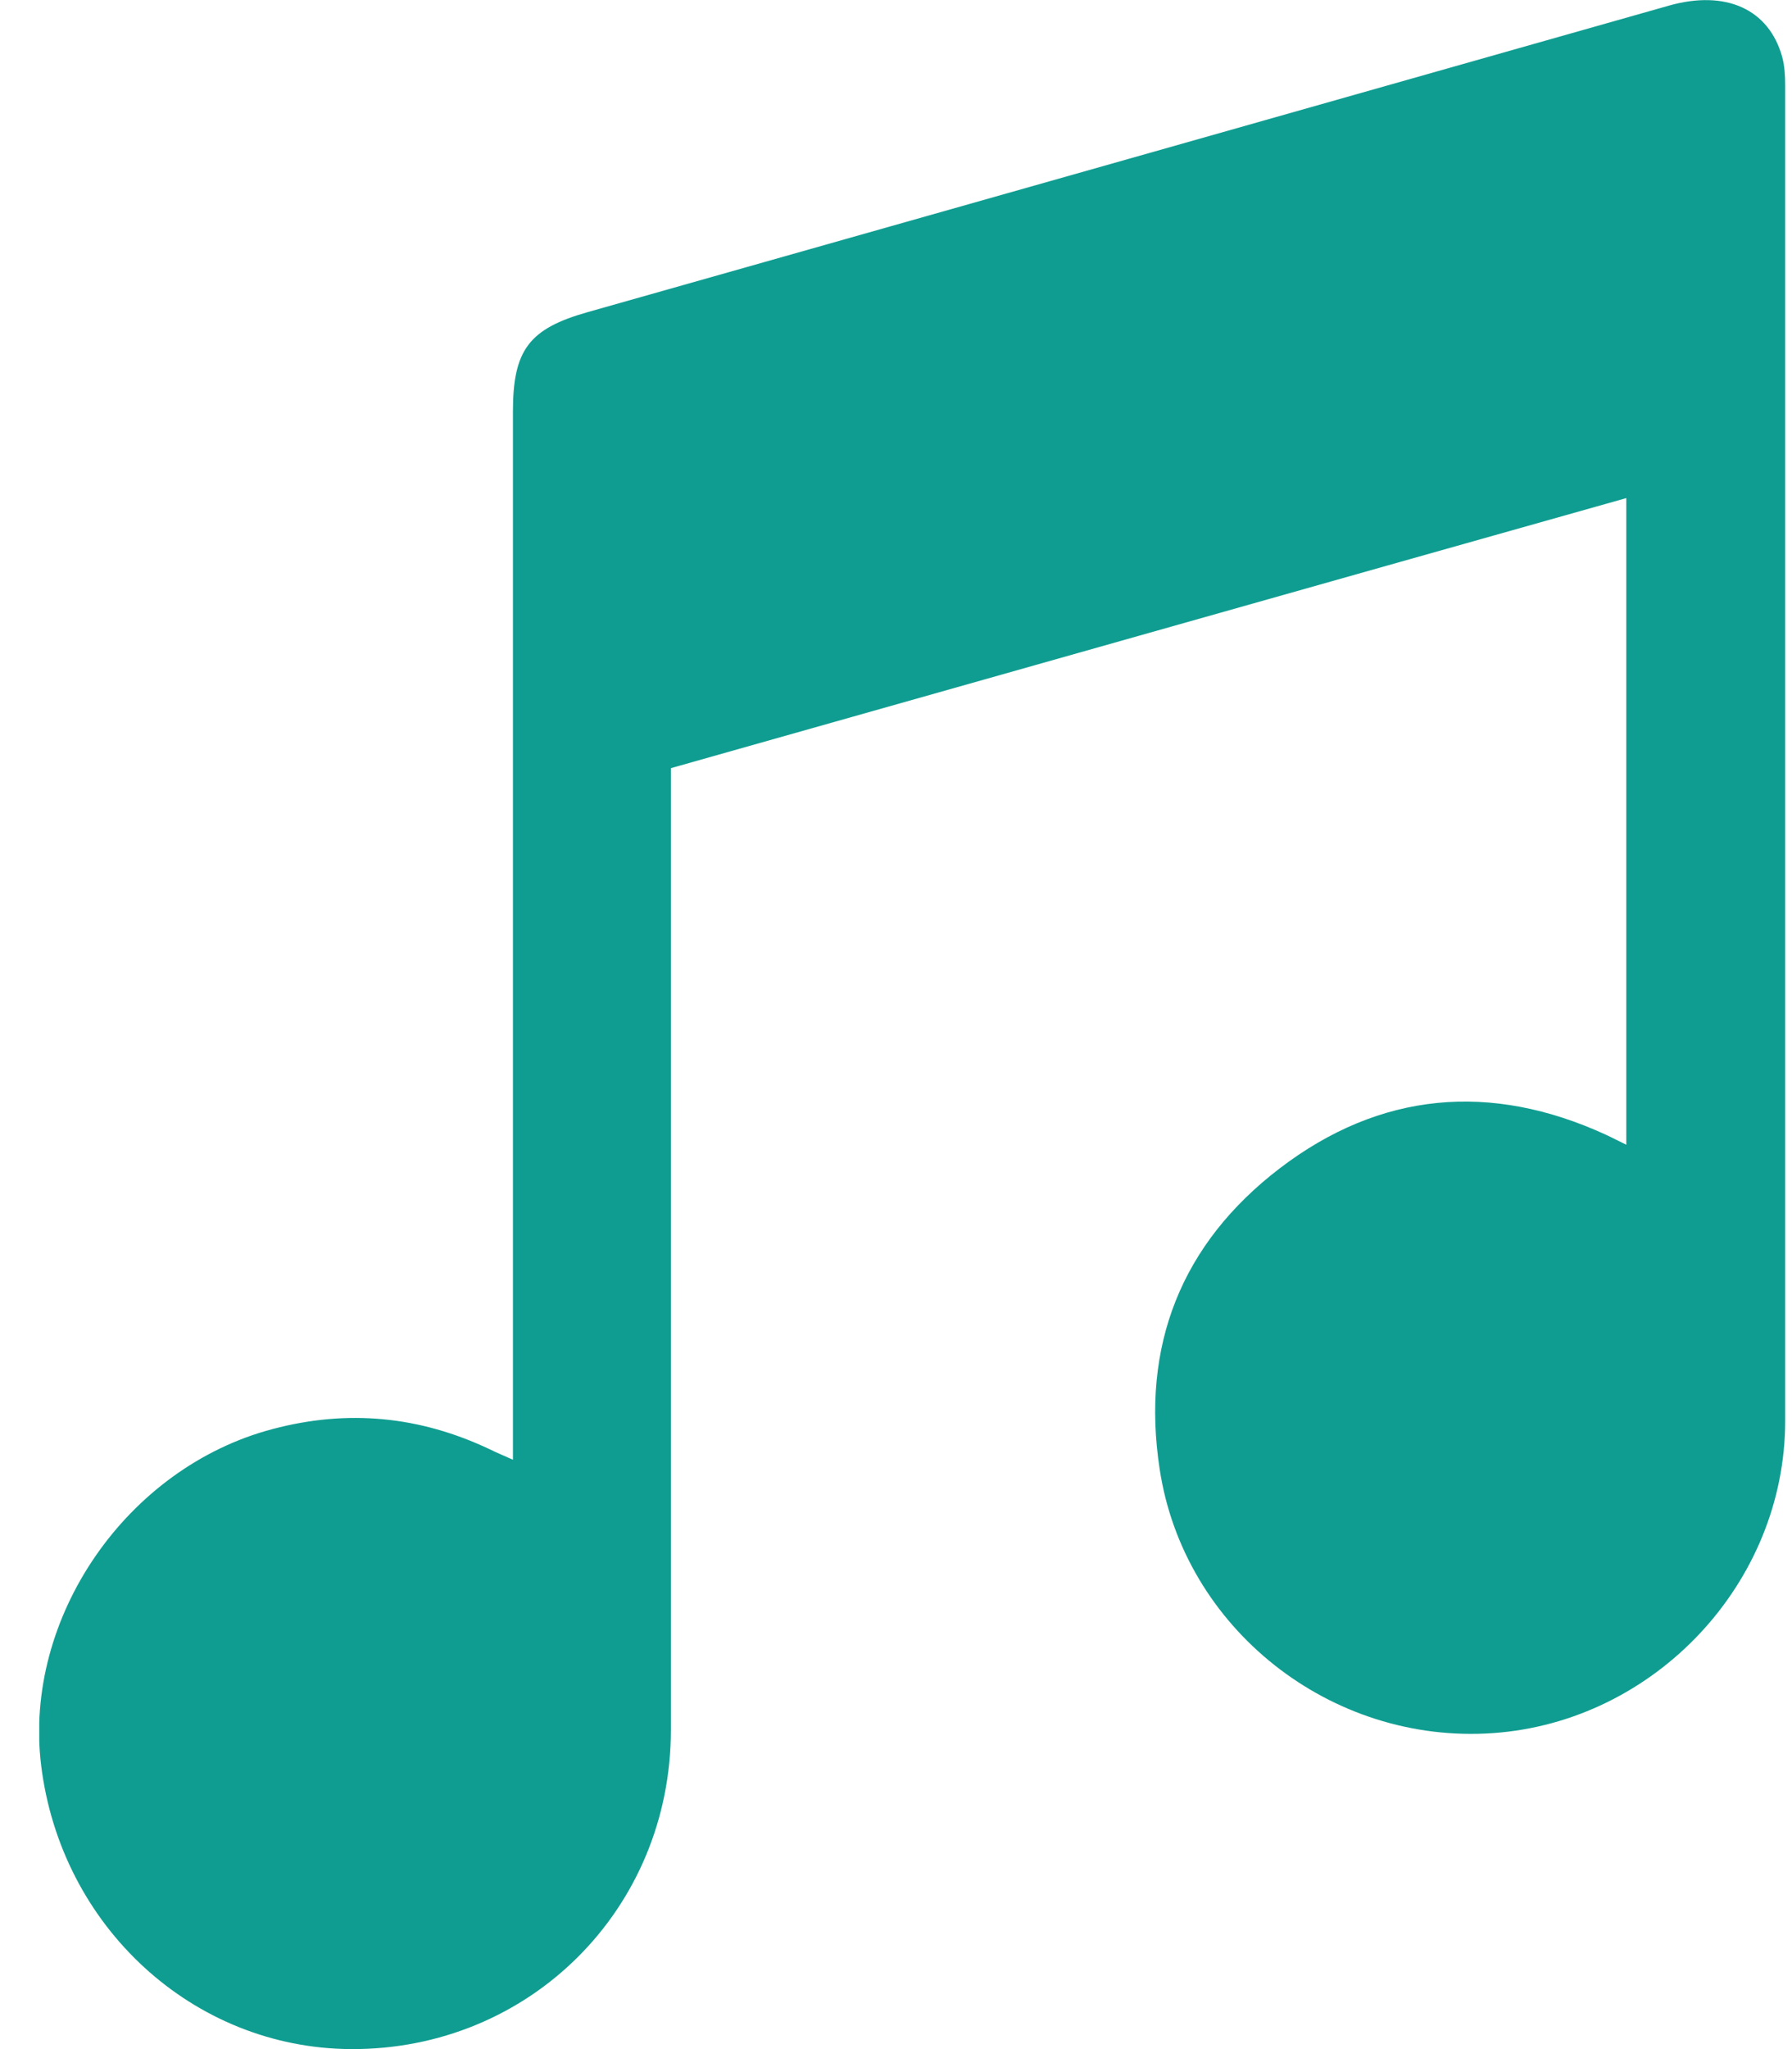 <svg width="21" height="24" viewBox="0 0 21 24" fill="none" xmlns="http://www.w3.org/2000/svg">
<g clip-path="url(#clip0_20_161)">
<path d="M19.058 13.407V5.834C15.324 6.886 11.607 7.939 7.862 8.997C7.862 9.119 7.862 9.241 7.862 9.363C7.862 12.997 7.862 16.626 7.862 20.26C7.862 22.36 6.205 24.011 4.111 24C2.266 23.989 0.715 22.571 0.482 20.676C0.271 18.947 1.485 17.186 3.197 16.737C4.078 16.504 4.92 16.587 5.74 16.975C5.817 17.014 5.9 17.047 6.011 17.097V16.704C6.011 12.742 6.011 8.781 6.011 4.82C6.011 4.1 6.199 3.85 6.886 3.656C11.114 2.46 15.335 1.263 19.557 0.066C20.222 -0.122 20.731 0.105 20.886 0.67C20.914 0.776 20.92 0.892 20.92 1.003C20.92 6.216 20.92 11.429 20.92 16.643C20.92 18.543 19.391 20.166 17.496 20.299C15.596 20.432 13.873 19.075 13.59 17.208C13.368 15.762 13.845 14.565 14.997 13.684C16.172 12.787 17.468 12.67 18.82 13.291C18.892 13.324 18.964 13.363 19.069 13.413L19.058 13.407Z" fill="#109D91"/>
</g>
<defs>
<clipPath id="clip0_20_161">
<rect width="20.46" height="24" fill="white" transform="translate(0.46)"/>
</clipPath>
</defs>
</svg>
